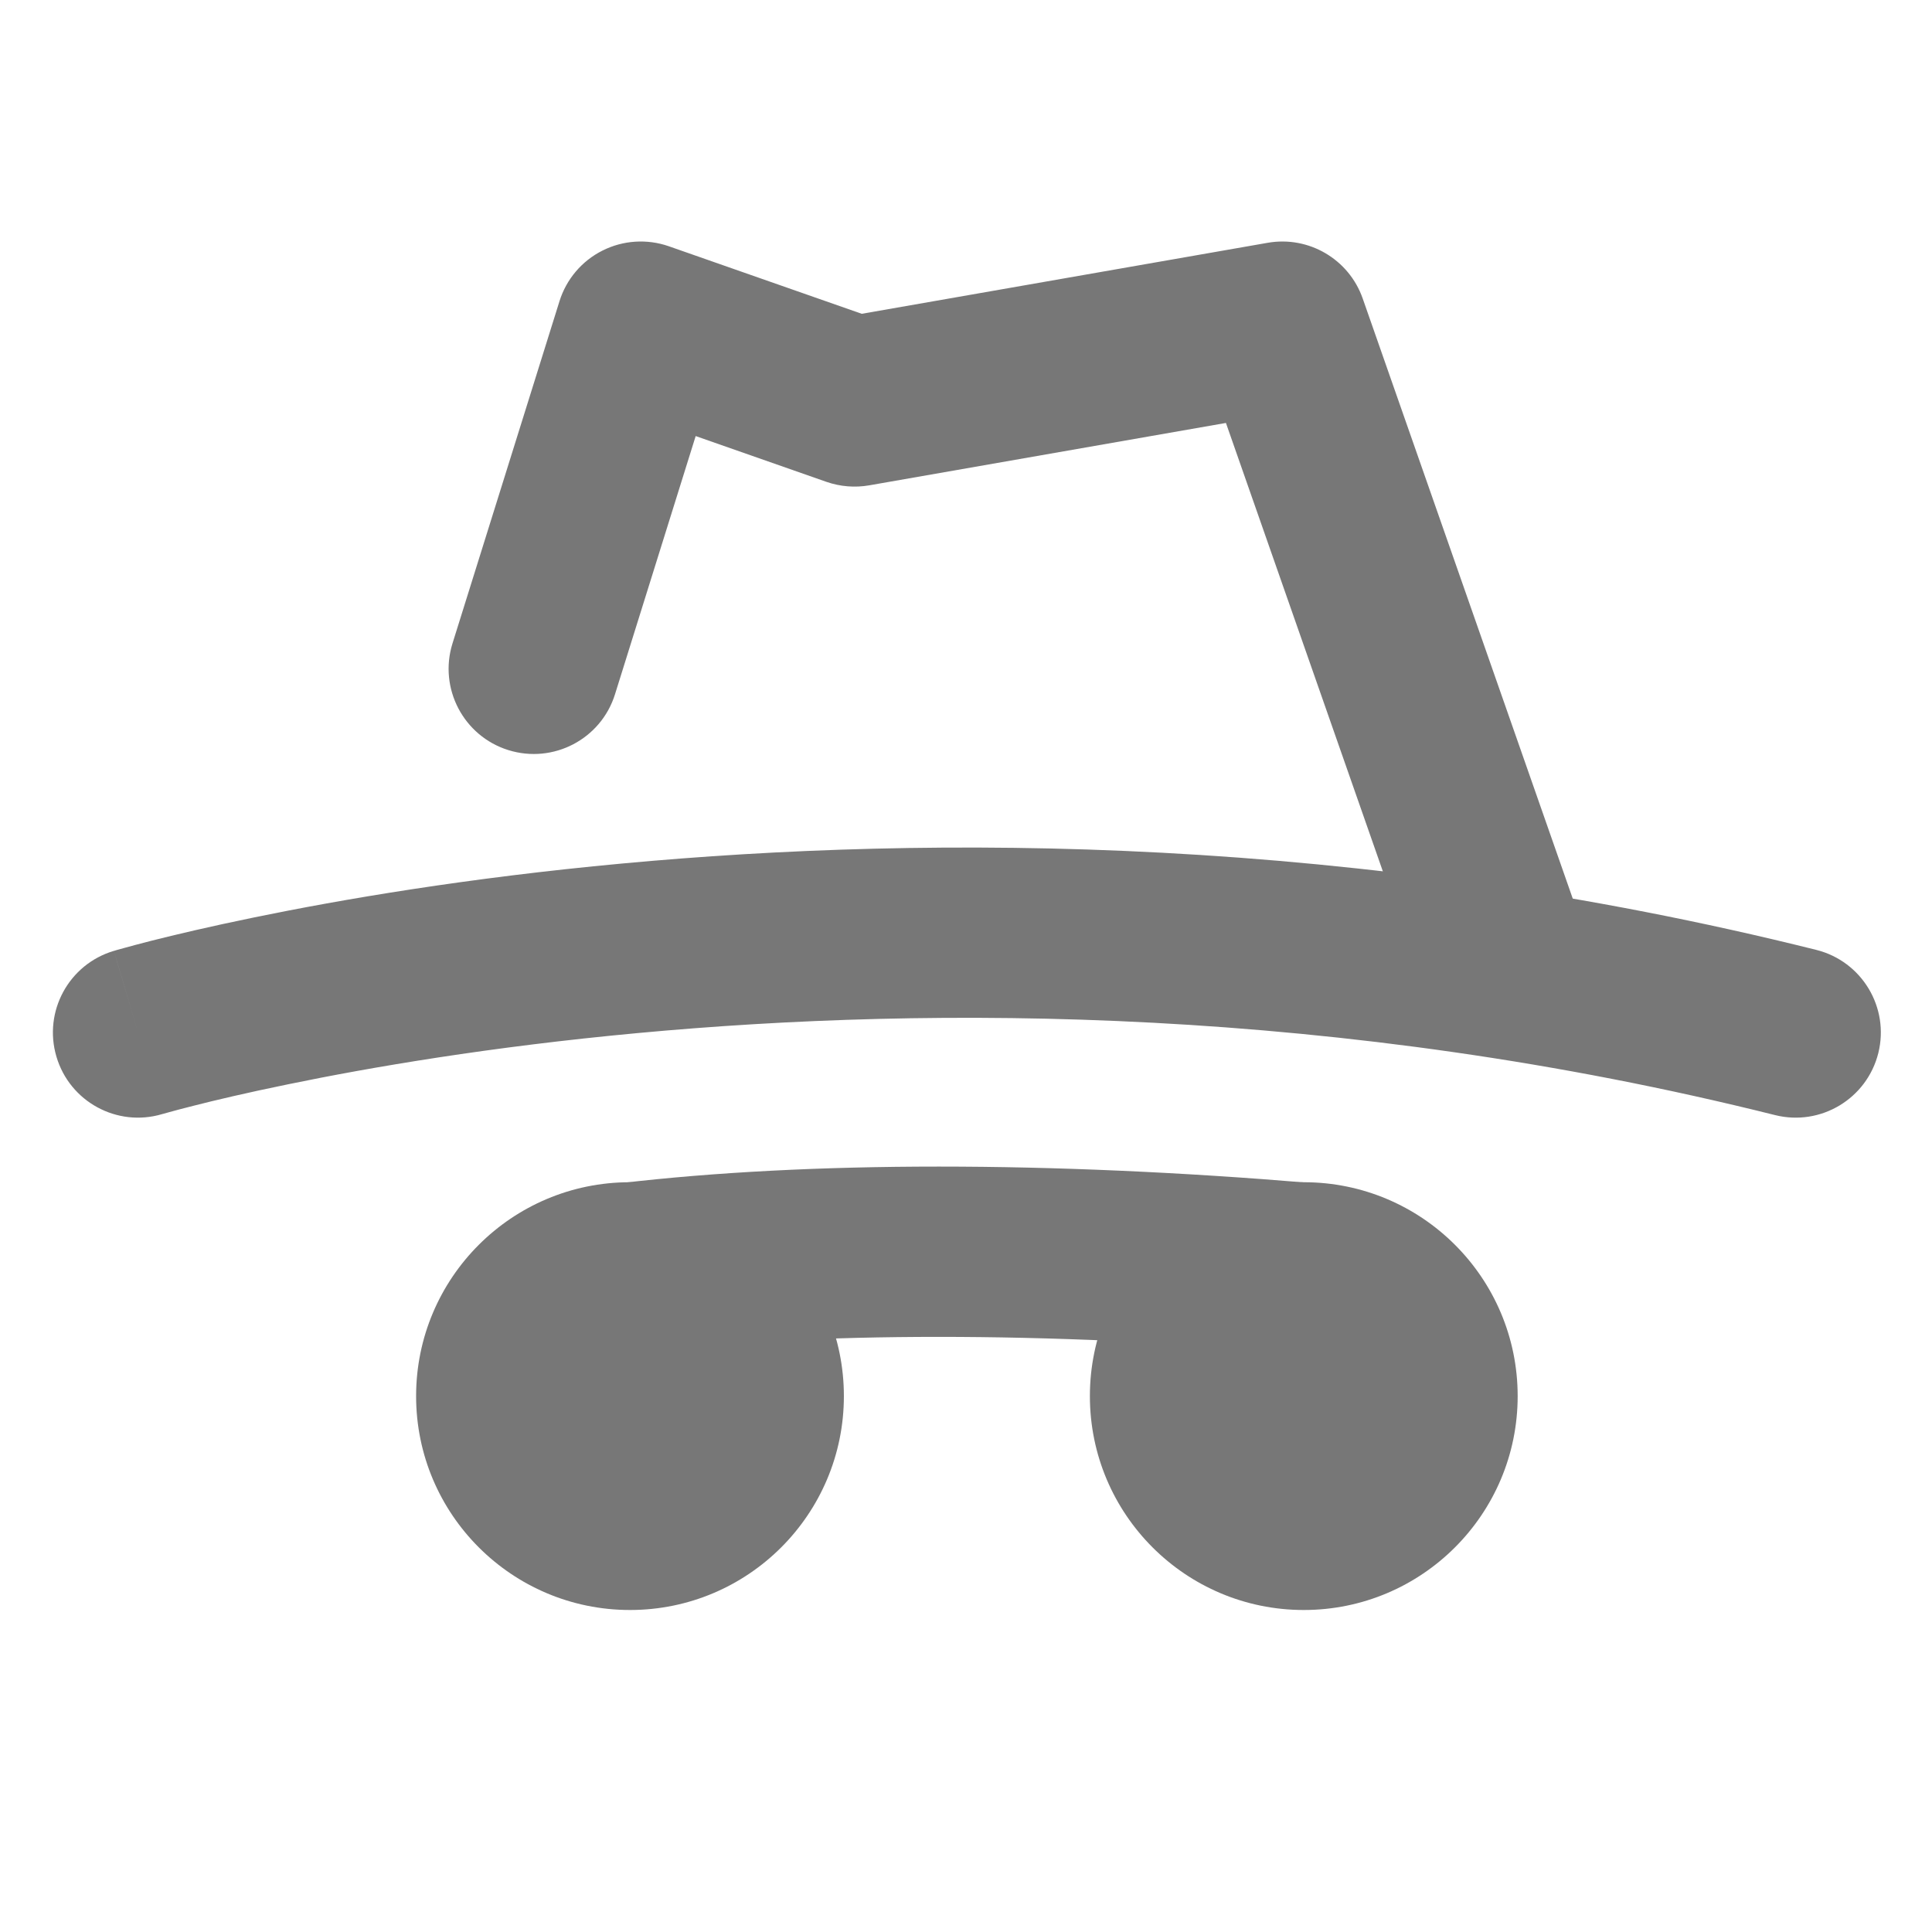<svg width="24" height="24" viewBox="0 0 24 24" fill="none" xmlns="http://www.w3.org/2000/svg">
    <path fill-rule="evenodd" clip-rule="evenodd" d="M1.715 12.826L1.415 11.812C0.855 11.978 0.535 12.566 0.701 13.126C0.866 13.686 1.454 14.006 2.014 13.84L2.017 13.839L2.033 13.835L2.104 13.815C2.169 13.797 2.269 13.77 2.401 13.737C2.667 13.669 3.063 13.575 3.576 13.47C4.602 13.258 6.091 13.003 7.924 12.833C11.593 12.492 16.616 12.493 22.05 13.852C22.617 13.994 23.191 13.649 23.333 13.082C23.474 12.516 23.13 11.942 22.563 11.8C16.838 10.369 11.565 10.37 7.728 10.727C5.808 10.905 4.241 11.173 3.15 11.398C2.604 11.51 2.176 11.612 1.882 11.686C1.735 11.724 1.621 11.754 1.543 11.776C1.504 11.787 1.473 11.795 1.452 11.801L1.426 11.809L1.419 11.811L1.415 11.812C1.414 11.812 1.415 11.812 1.715 12.826Z" fill="#777777"/>
    <path d="M7.826 20C9.294 20 10.483 18.81 10.483 17.343C10.483 15.875 9.294 14.686 7.826 14.686C6.359 14.686 5.169 15.875 5.169 17.343C5.169 18.81 6.359 20 7.826 20Z" fill="#777777"/>
    <path d="M16.196 20C17.663 20 18.853 18.81 18.853 17.343C18.853 15.875 17.663 14.686 16.196 14.686C14.728 14.686 13.539 15.875 13.539 17.343C13.539 18.81 14.728 20 16.196 20Z" fill="#777777"/>
    <path fill-rule="evenodd" clip-rule="evenodd" d="M15.748 3.016C16.258 2.927 16.757 3.22 16.928 3.708L19.718 11.679C19.911 12.231 19.621 12.834 19.069 13.027C18.518 13.22 17.915 12.929 17.722 12.378L15.229 5.254L10.798 6.029C10.62 6.06 10.437 6.045 10.267 5.986L8.642 5.417L7.64 8.624C7.466 9.182 6.873 9.492 6.315 9.318C5.758 9.144 5.447 8.551 5.621 7.993L6.95 3.742C7.035 3.469 7.228 3.241 7.484 3.113C7.74 2.984 8.038 2.965 8.308 3.059L10.705 3.898L15.748 3.016Z" fill="#777777"/>
    <path fill-rule="evenodd" clip-rule="evenodd" d="M16.108 16.803C12.964 16.541 10.116 16.544 7.949 16.799C7.369 16.867 6.844 16.452 6.776 15.872C6.707 15.292 7.122 14.767 7.702 14.698C10.053 14.422 13.051 14.425 16.283 14.695C16.865 14.743 17.298 15.255 17.249 15.836C17.201 16.419 16.69 16.851 16.108 16.803Z" fill="#777777"/>
</svg>
